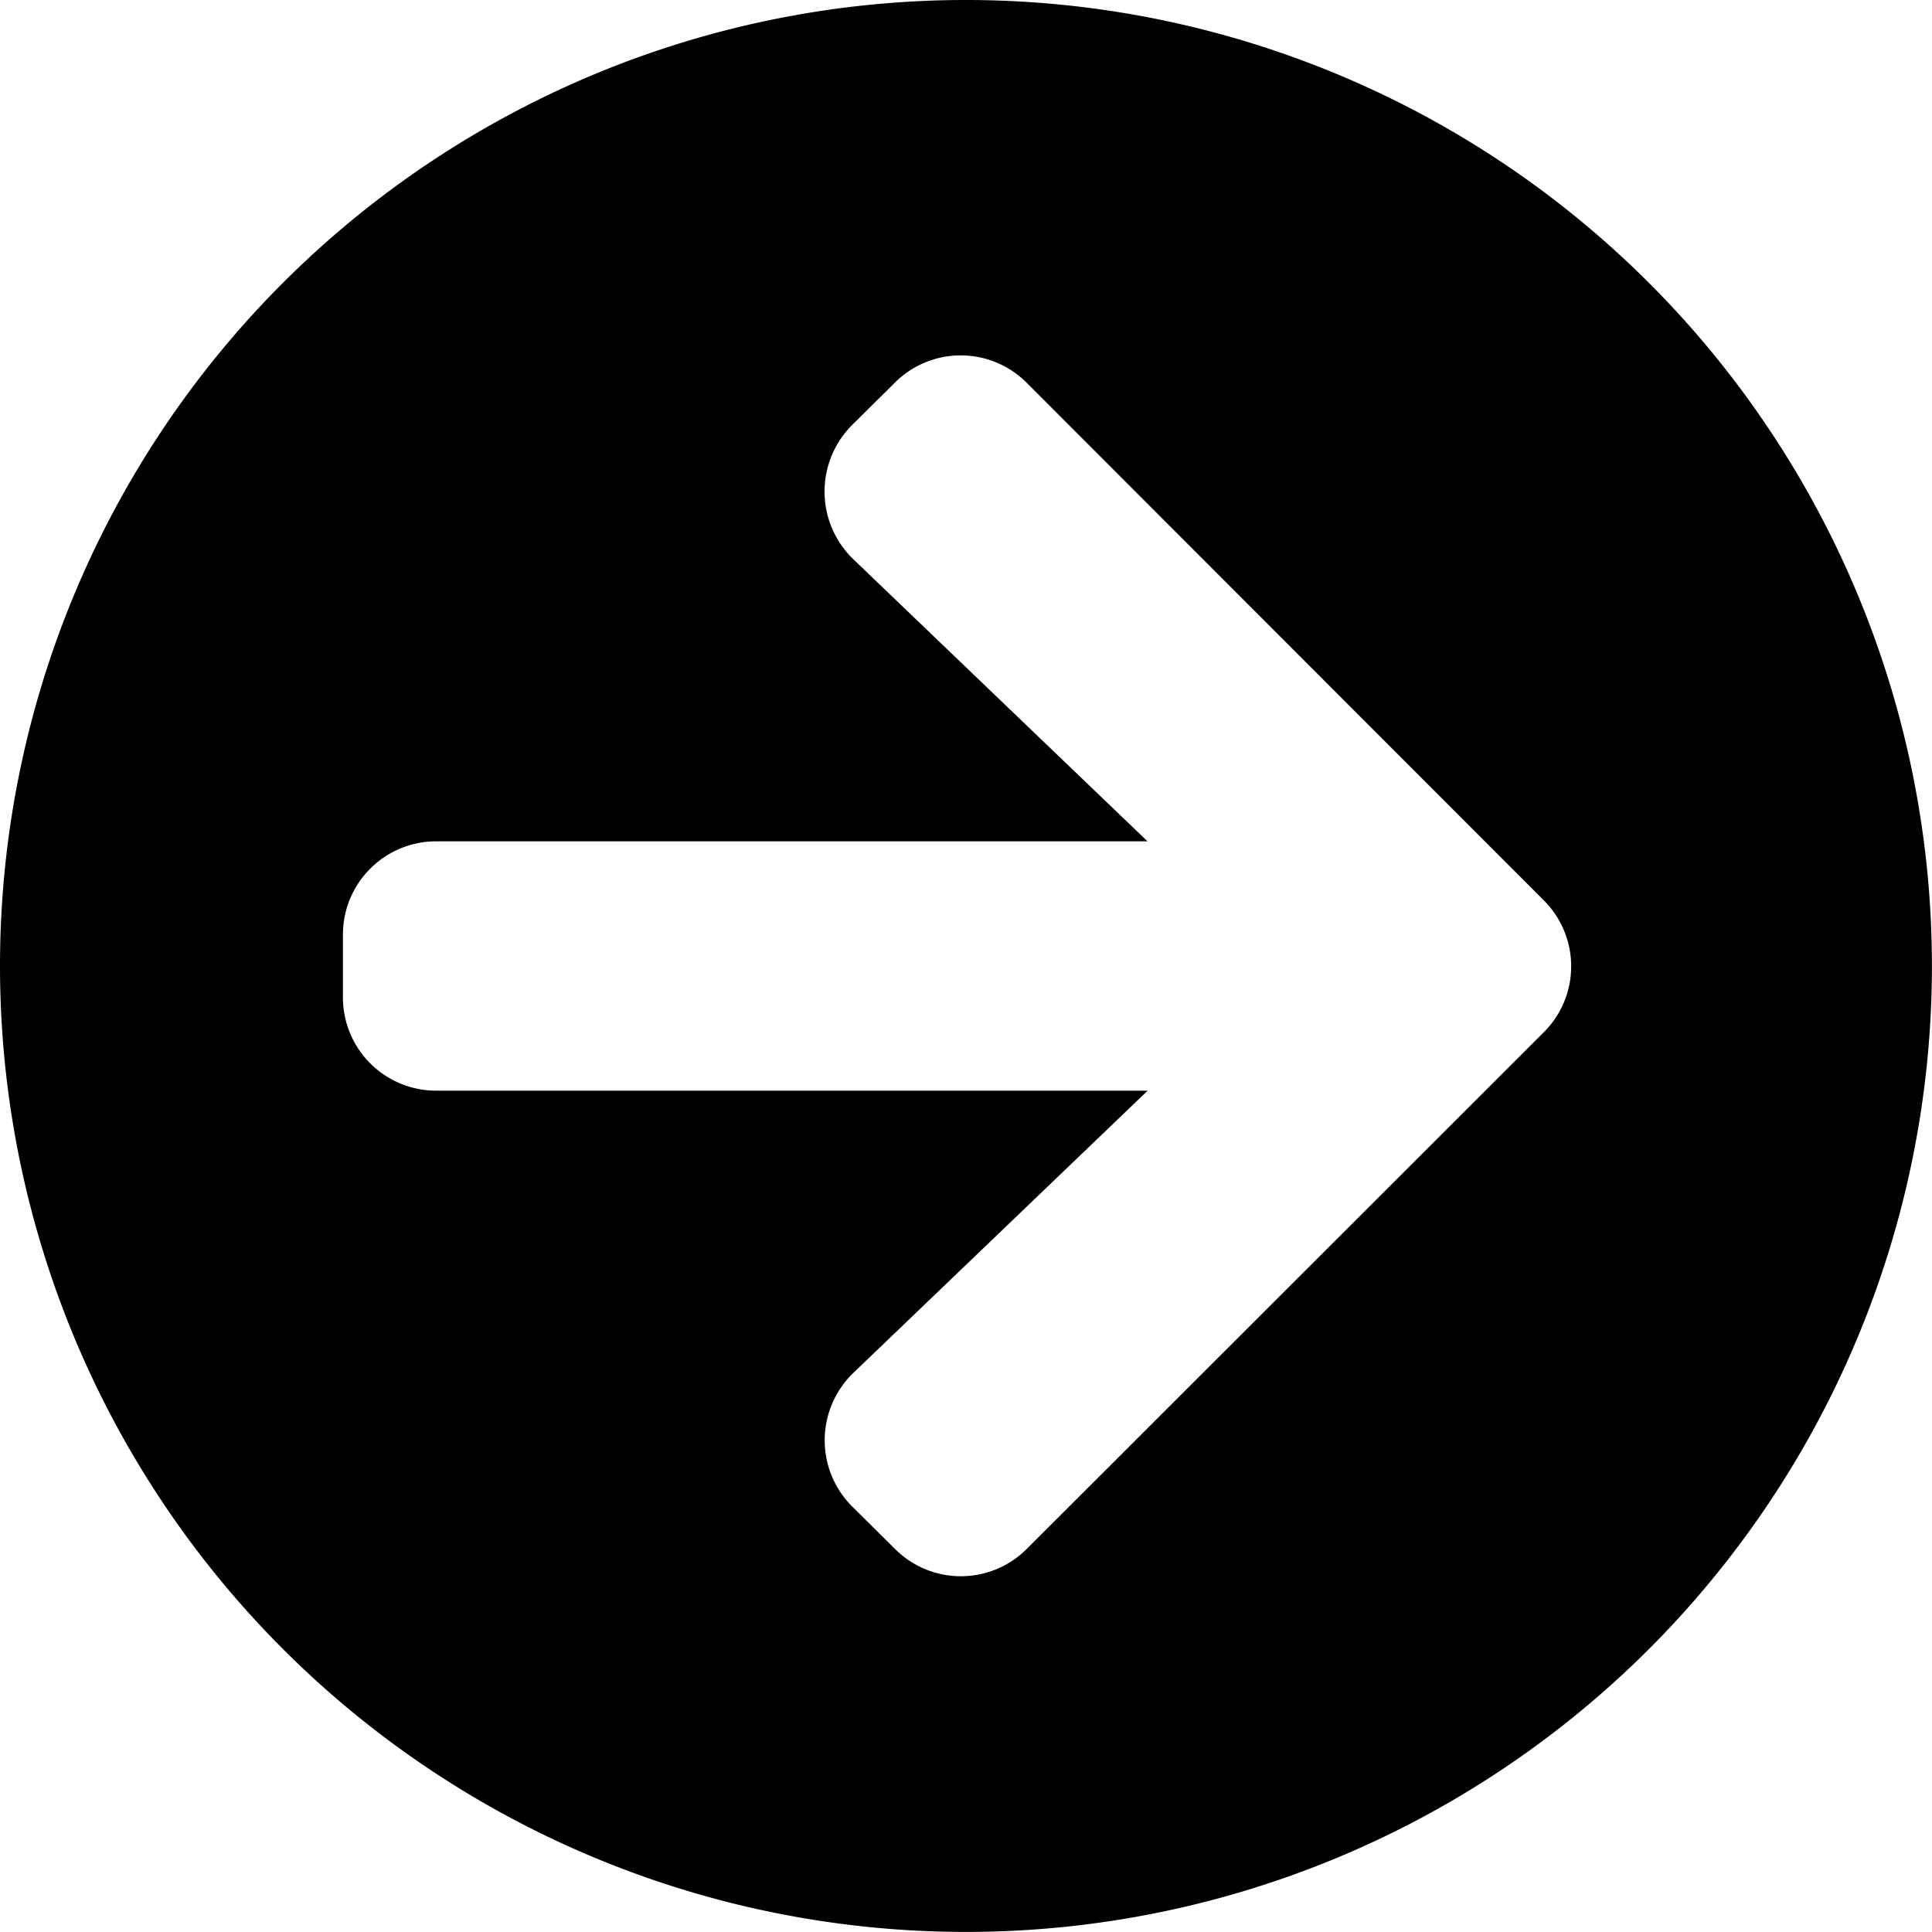 <svg xmlns="http://www.w3.org/2000/svg" width="25.561" height="25.561" viewBox="0 0 25.561 25.561">
  <path id="Icon_testimonial_arrow-circle-right" d="M13.343.563A12.78,12.78,0,1,1,.563,13.343,12.778,12.778,0,0,1,13.343.563Zm-1.489,7.4,3.891,3.731H6.334A1.234,1.234,0,0,0,5.1,12.931v.825a1.234,1.234,0,0,0,1.237,1.237h9.41l-3.891,3.731a1.238,1.238,0,0,0-.021,1.768l.567.562a1.232,1.232,0,0,0,1.747,0l6.838-6.833a1.232,1.232,0,0,0,0-1.747L14.147,5.628a1.232,1.232,0,0,0-1.747,0l-.567.562a1.244,1.244,0,0,0,.021,1.773Z" transform="translate(-0.563 -0.563)"/>
</svg>
